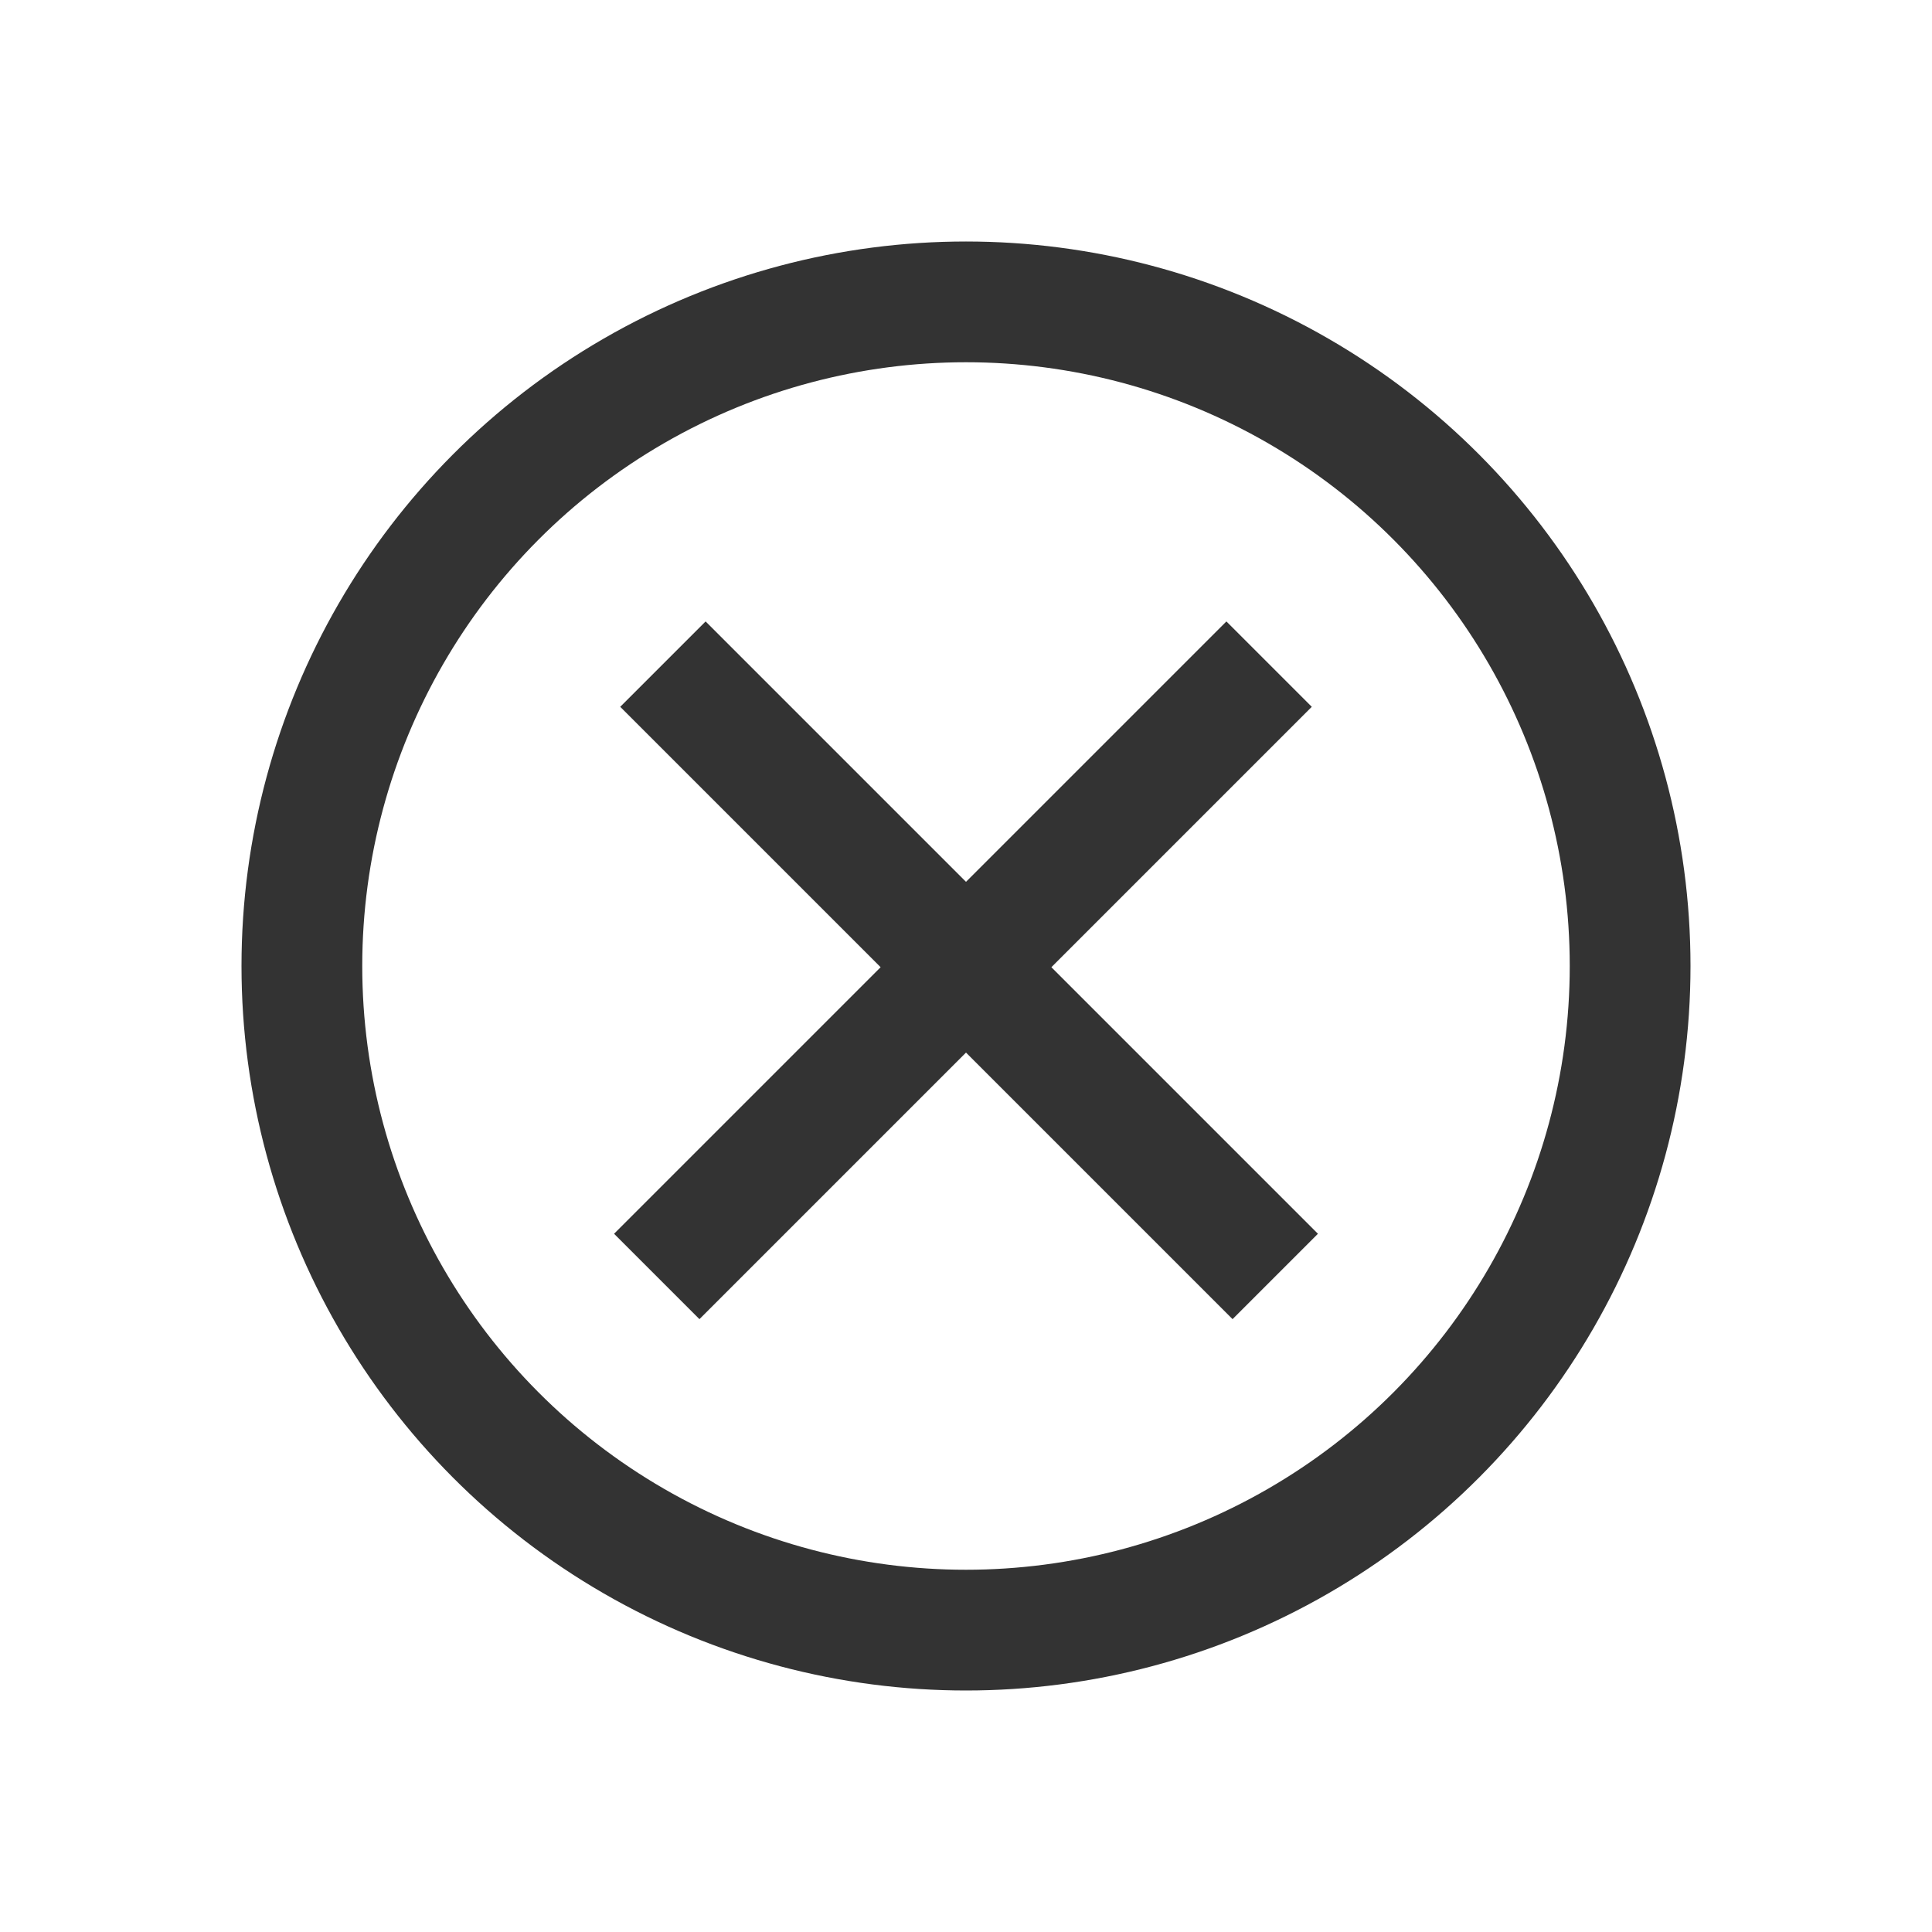 <svg width="32" height="32" viewBox="0 0 32 32" fill="none" xmlns="http://www.w3.org/2000/svg">
<circle cx="16" cy="16" r="11" stroke="#333333" stroke-width="2"/>
<path d="M21.122 21.142L10.98 11" stroke="#333333" stroke-width="2"/>
<path d="M10.878 21.142L21.02 11" stroke="#333333" stroke-width="2"/>
</svg>

